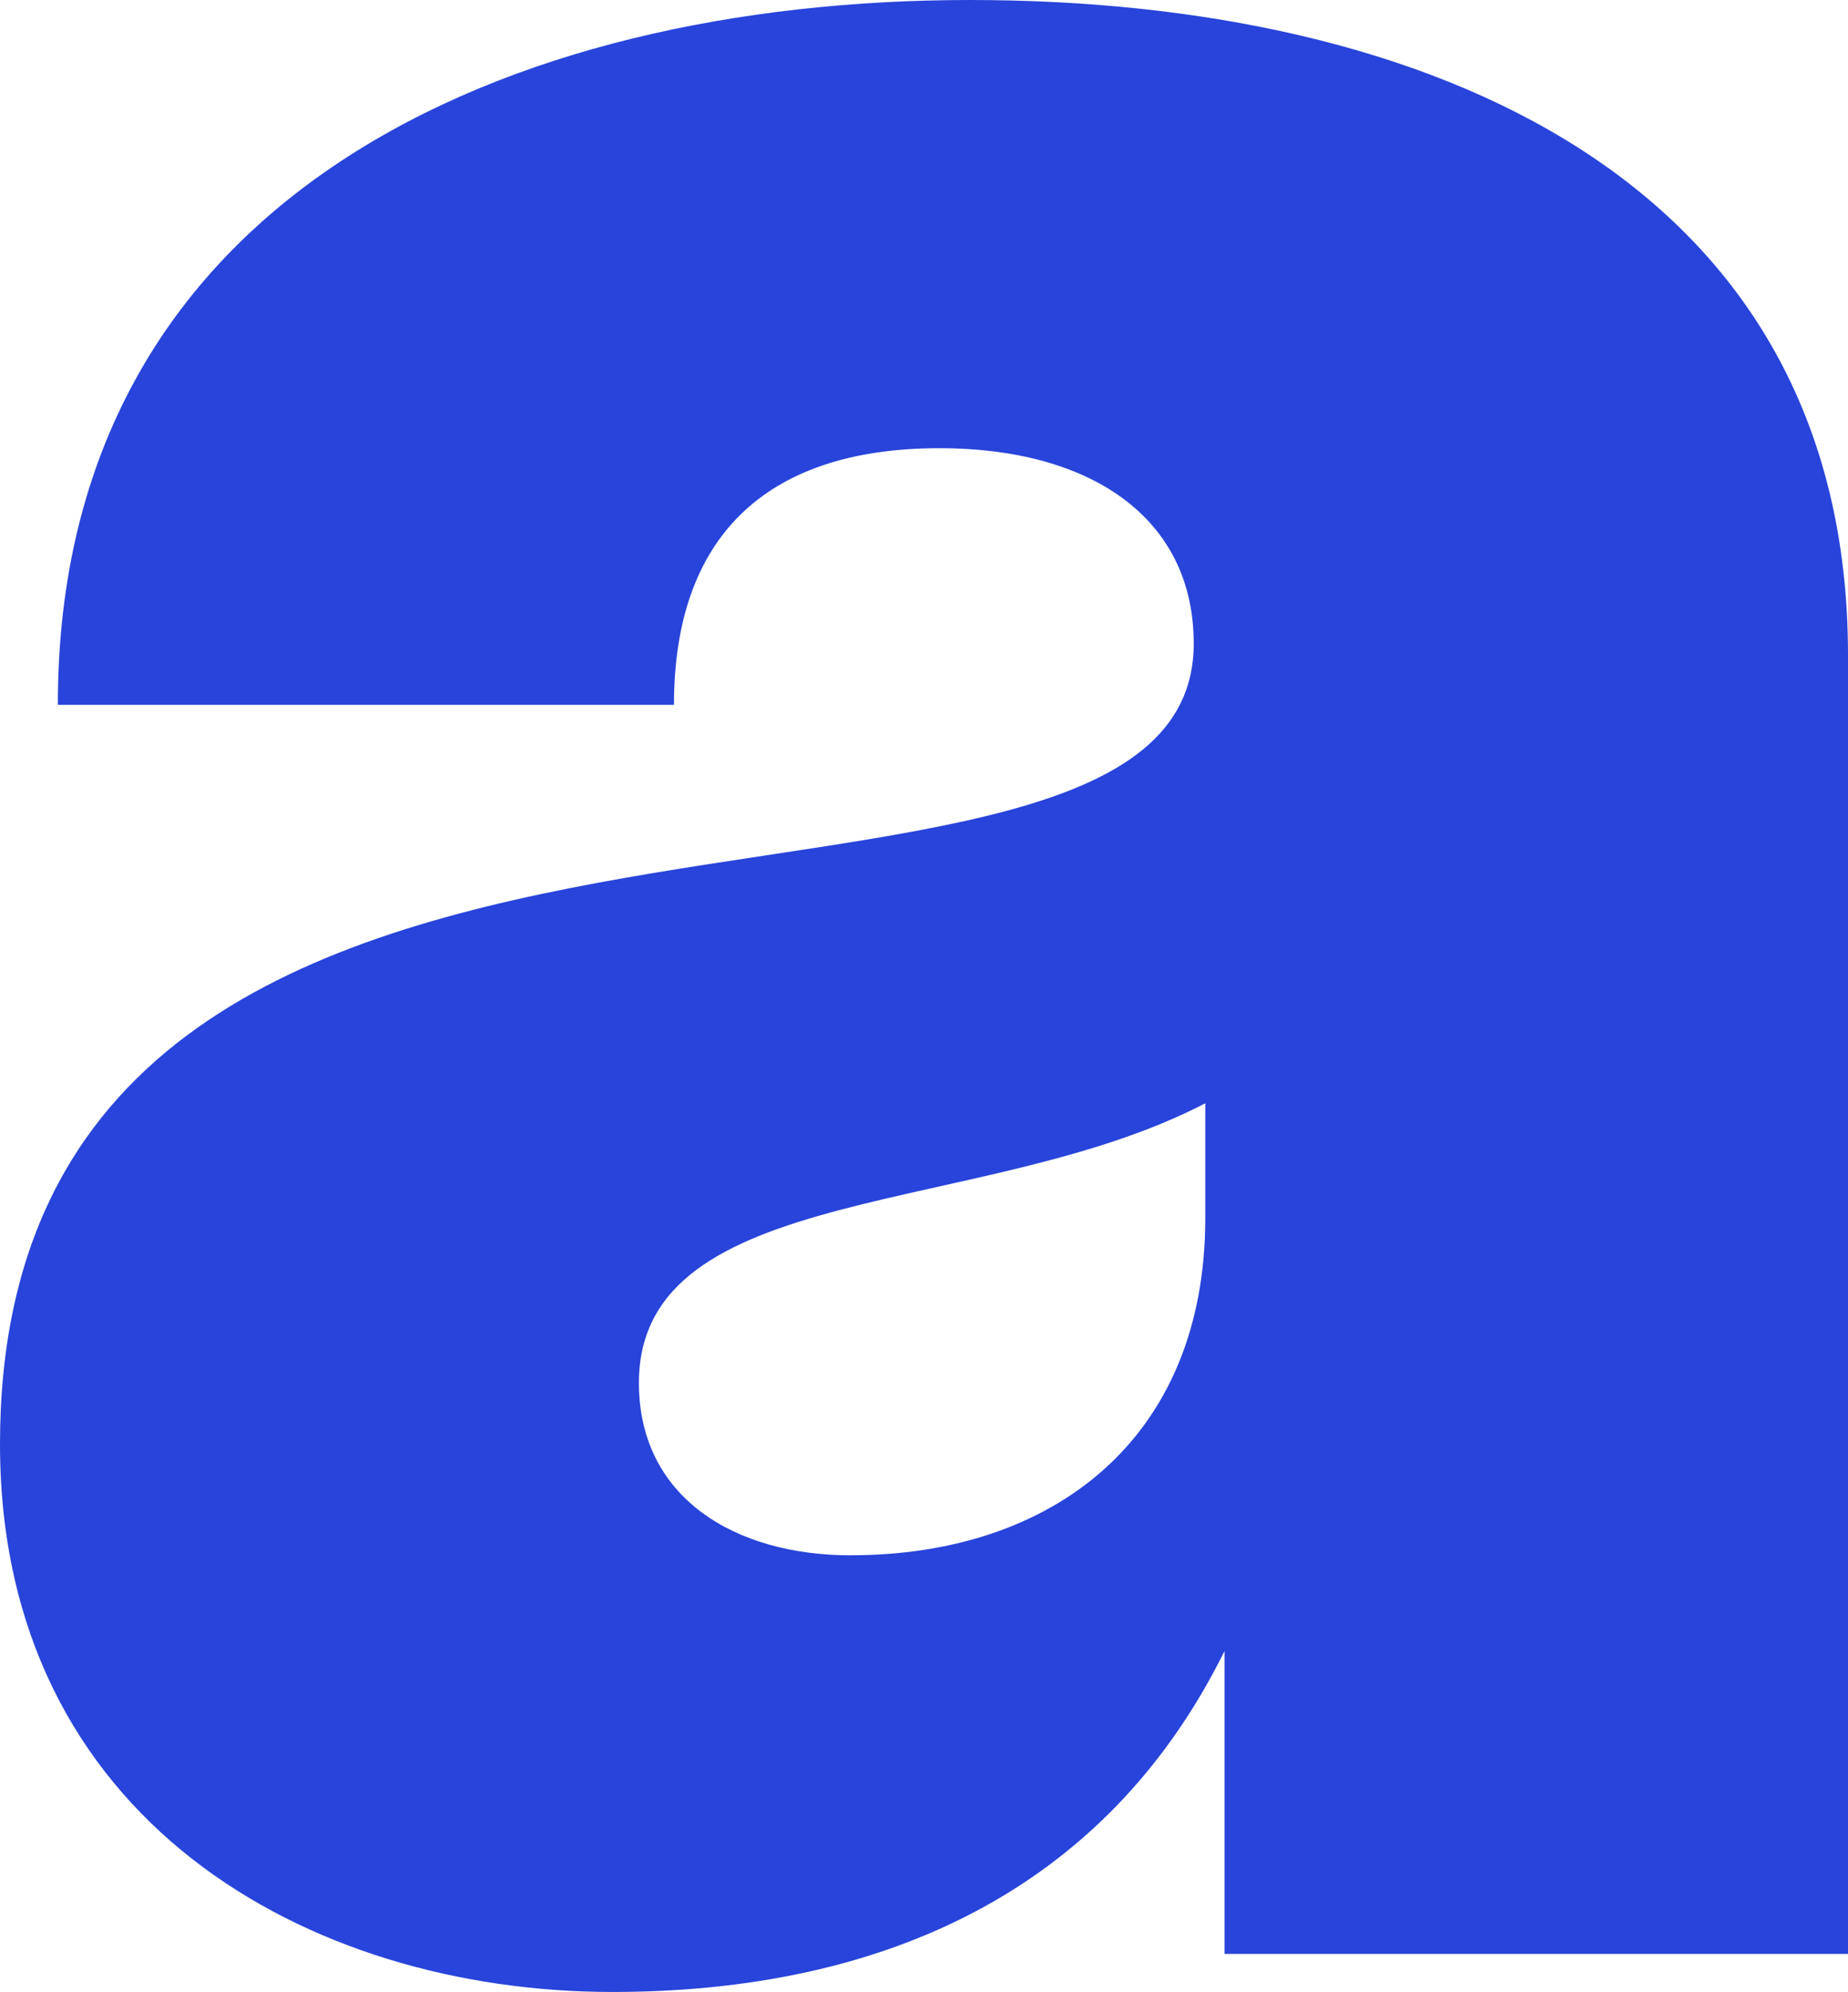 <svg width="218" height="235" viewBox="0 0 218 235" fill="none" xmlns="http://www.w3.org/2000/svg">
<path d="M144.452 194.781C130.373 223.22 103.991 235 72.23 235C36.34 235 0 214.666 0 170.375C0 76.824 140.818 118.855 140.818 75.926C140.818 61.01 128.552 52.875 110.847 52.875C89.95 52.875 79.505 63.719 79.505 83.156H6.826C6.781 23.051 59.927 0 114.436 0C168.488 0 218 21.24 218 77.281V230.51H144.452V194.781ZM100.387 183.48C124.012 183.48 142.181 169.926 142.181 143.709V130.156C116.249 143.694 75.369 139.204 75.369 163.153C75.369 176.707 86.728 183.487 100.35 183.487L100.387 183.48Z" fill="#2844DA"/>
</svg>
